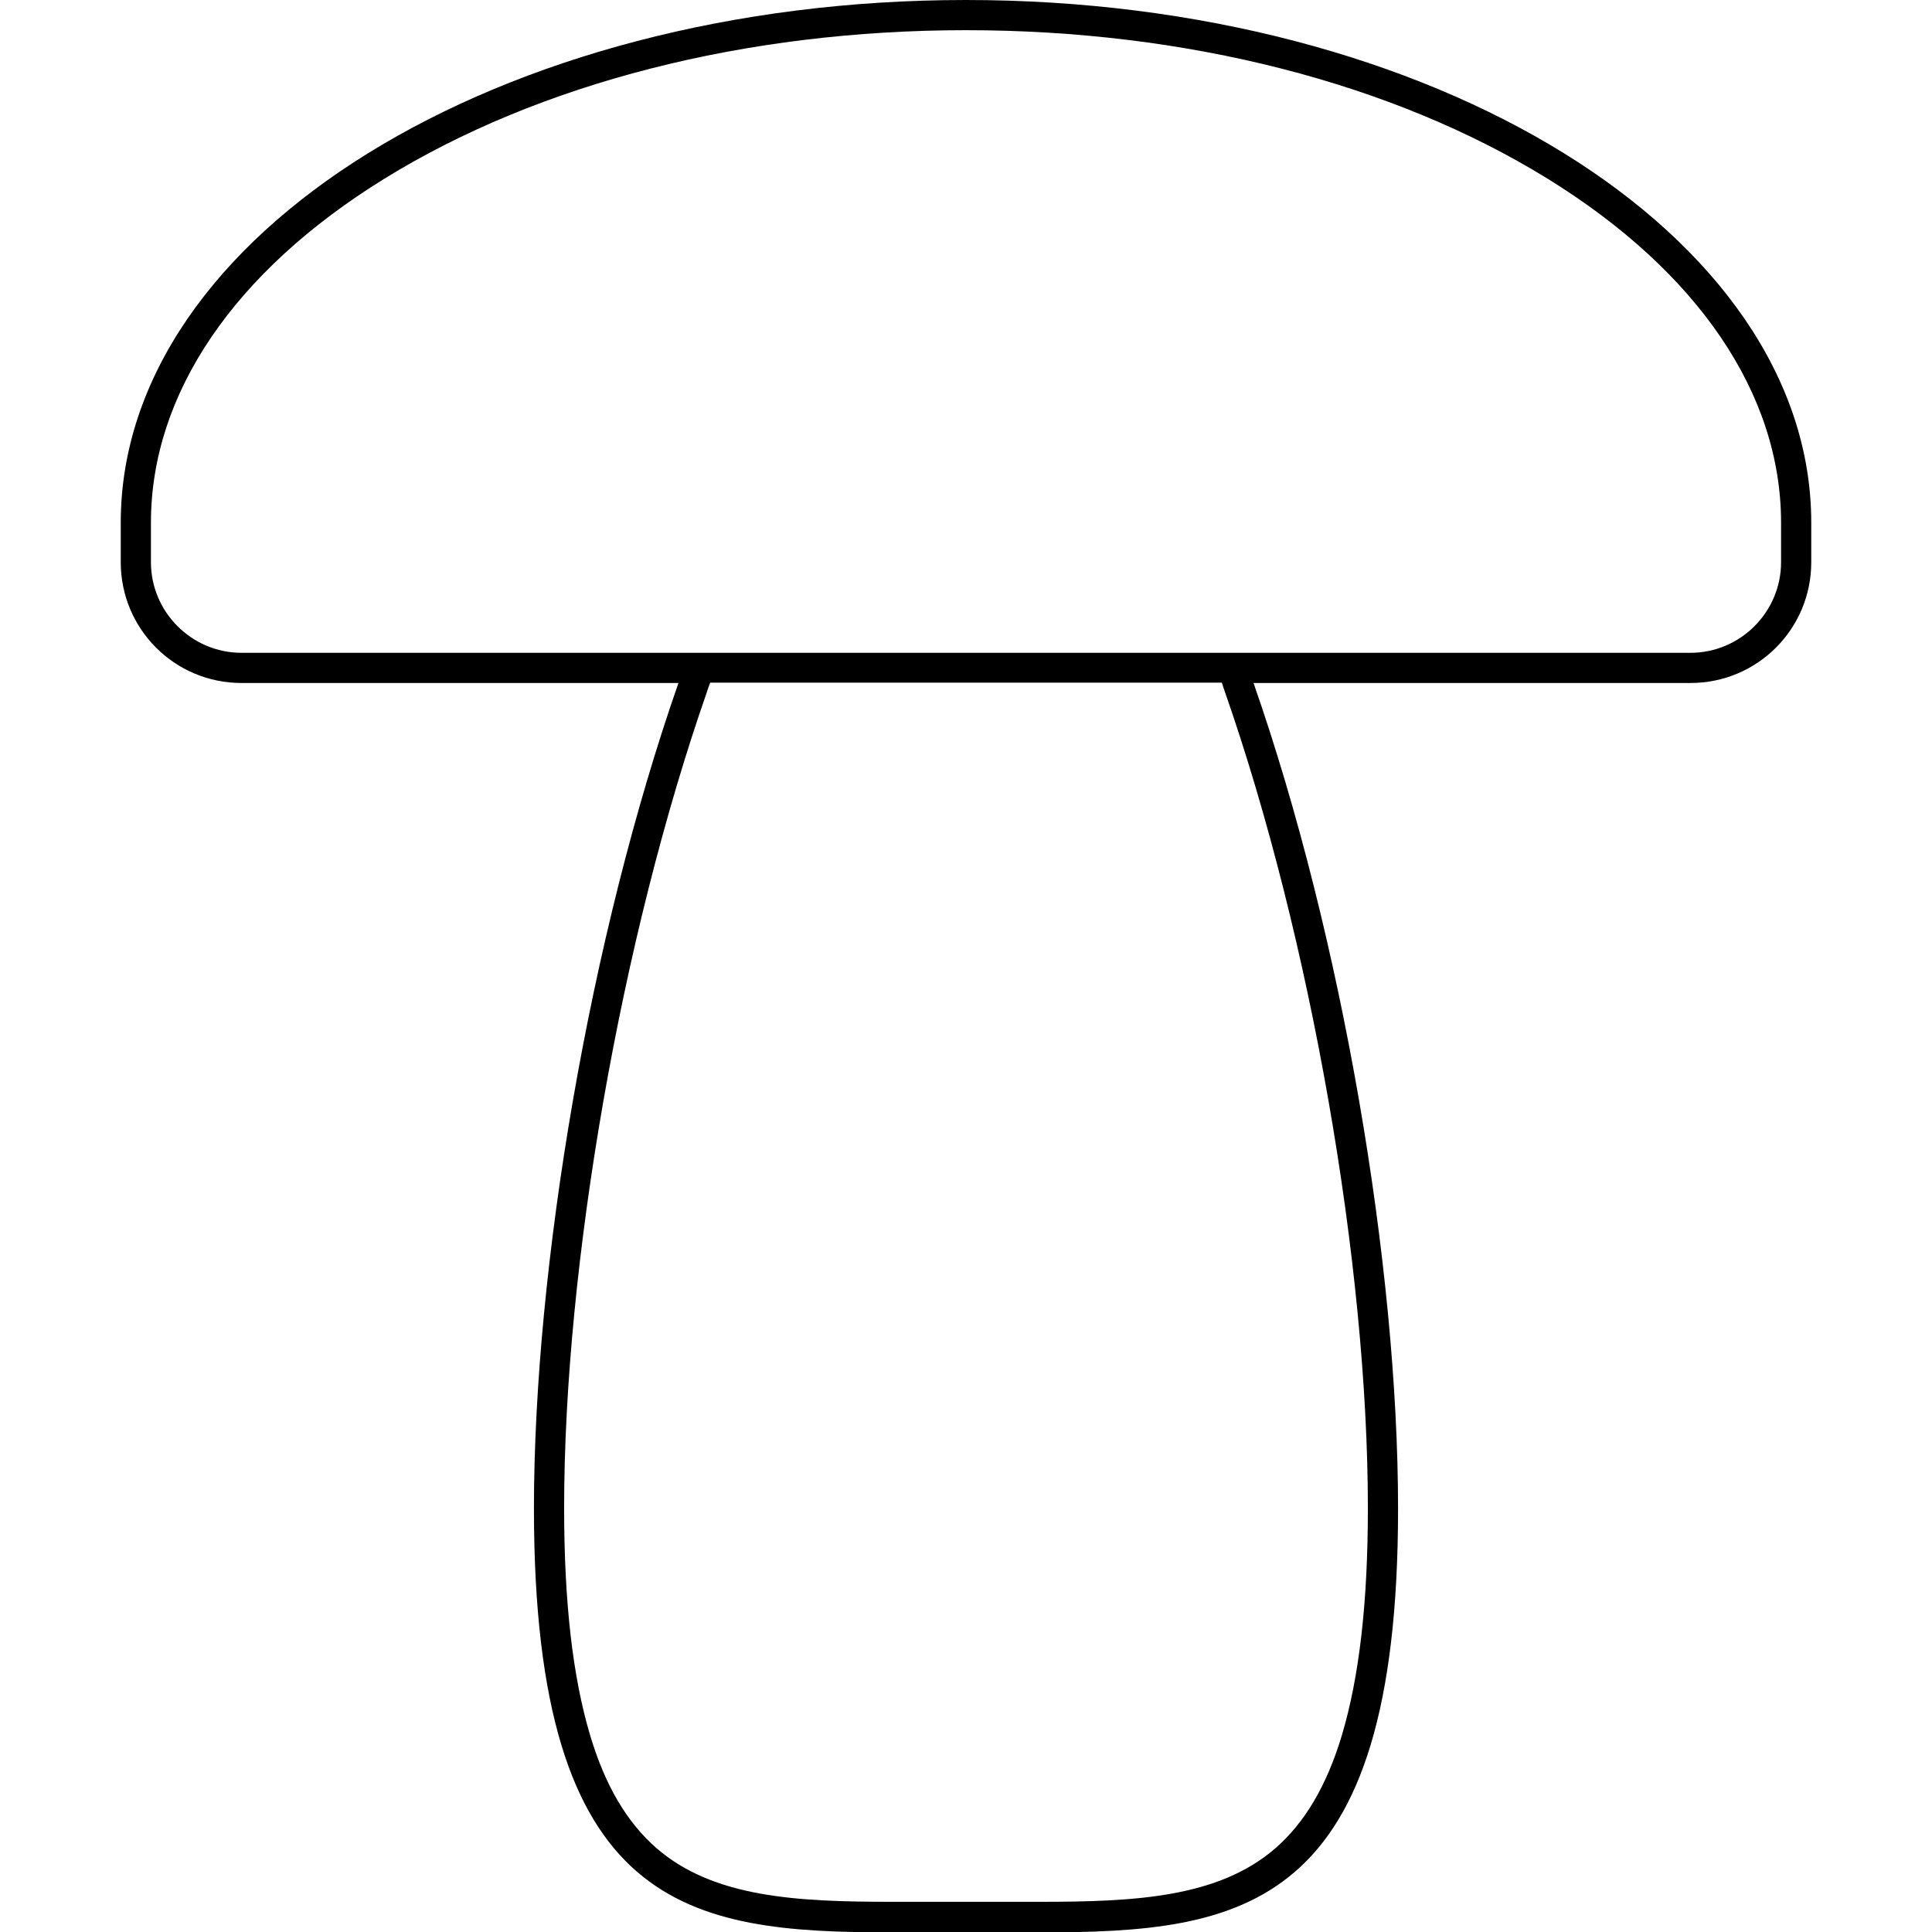 <svg version="1.1" xmlns="http://www.w3.org/2000/svg" x="0" y="0" viewBox="0 0 512 512" style="enable-background:new 0 0 512 512" xml:space="preserve"><path d="M256 0C132.3 0 32 62 32 138.5V149c0 17.7 14.3 32 32 32h115.8c-23.5 67.3-38.3 154.7-38.3 218.8 0 106.7 41 112.3 94.9 112.3 6.4 0 12.9-.1 19.6-.1 6.7 0 13.2.1 19.6.1 53.9 0 94.9-5.6 94.9-112.3 0-64.1-14.8-151.5-38.3-218.8H448c17.7 0 32-14.3 32-32v-10.5C480 62 379.7 0 256 0zm68.7 183.6c22.6 64.8 37.8 151.6 37.8 216.1 0 25.1-2.3 44.8-6.9 60.2-4 13.3-9.8 23.1-17.6 29.9-15.1 13.1-37.2 14.2-62.4 14.2h-39.2c-25.2 0-47.3-1.1-62.4-14.2-7.8-6.8-13.6-16.5-17.6-29.9-4.6-15.4-6.9-35.1-6.9-60.3 0-64.5 15.2-151.3 37.8-216.1.3-.9.6-1.8.9-2.6h135.6c.3 1 .6 1.8.9 2.7zM472 149c0 13.2-10.8 24-24 24H64c-13.2 0-24-10.8-24-24v-10.5c0-34.1 22-66.5 61.8-91.1C142.9 22 197.6 8 256 8s113.1 14 154.2 39.4C450 72 472 104.4 472 138.5V149z"/></svg>